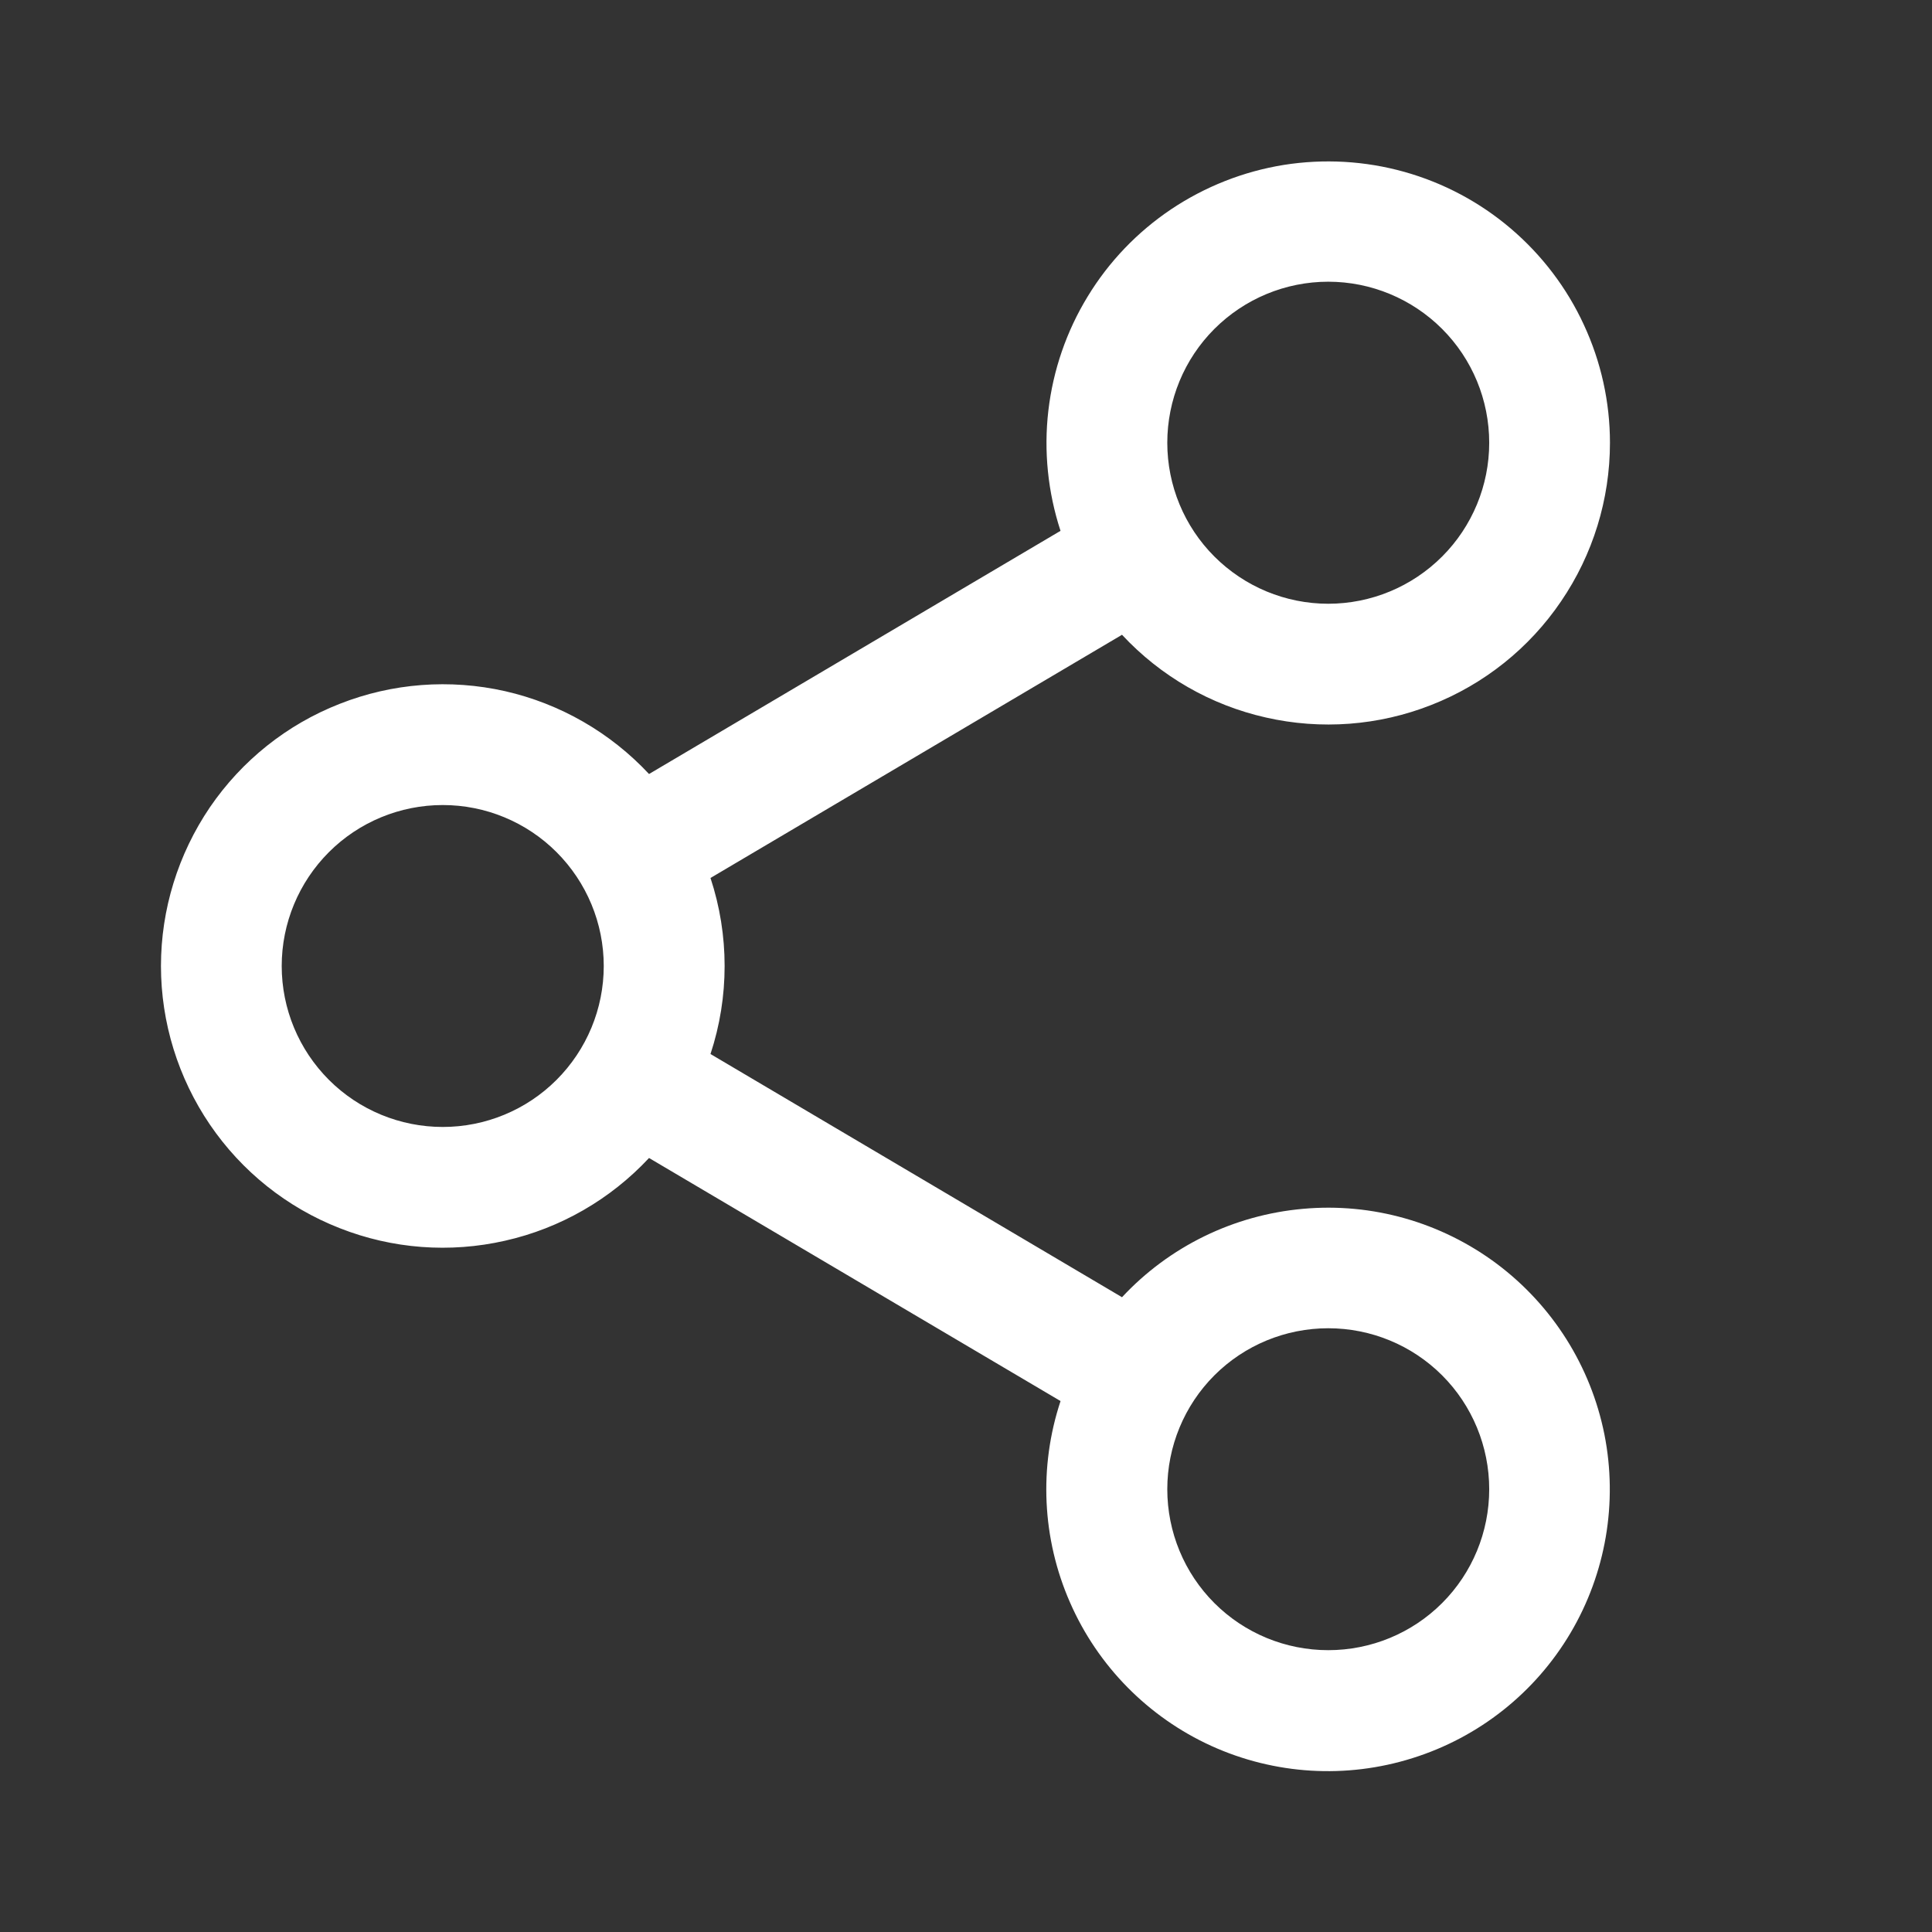 <svg width="16" height="16" viewBox="0 0 16 16" fill="none" xmlns="http://www.w3.org/2000/svg">
<rect x="0" y="0" width="16" height="16" fill="#333333" stroke="none"/>
<path fill-rule="evenodd" clip-rule="evenodd" d="M13.333 3.667C13.333 4.135 13.192 4.593 12.928 4.98C12.665 5.368 12.29 5.667 11.854 5.838C11.418 6.01 10.94 6.046 10.483 5.942C10.026 5.839 9.611 5.6 9.292 5.257L5.884 7.271C6.04 7.744 6.04 8.256 5.884 8.729L9.292 10.743C9.684 10.322 10.218 10.062 10.791 10.011C11.364 9.959 11.936 10.122 12.397 10.467C12.857 10.812 13.174 11.314 13.287 11.879C13.399 12.443 13.299 13.029 13.006 13.524C12.713 14.019 12.247 14.388 11.698 14.56C11.149 14.733 10.556 14.697 10.032 14.459C9.509 14.221 9.091 13.797 8.861 13.27C8.63 12.743 8.602 12.149 8.783 11.603L5.375 9.59C5.055 9.933 4.64 10.172 4.183 10.275C3.726 10.379 3.249 10.343 2.813 10.171C2.376 10 2.002 9.701 1.738 9.313C1.475 8.926 1.333 8.468 1.333 8C1.333 7.531 1.475 7.074 1.738 6.686C2.002 6.299 2.376 6 2.813 5.829C3.249 5.657 3.726 5.621 4.183 5.724C4.64 5.828 5.055 6.067 5.375 6.41L8.783 4.396V4.397C8.678 4.076 8.643 3.736 8.682 3.401C8.721 3.066 8.832 2.743 9.008 2.455C9.183 2.167 9.419 1.921 9.699 1.733C9.98 1.545 10.297 1.42 10.63 1.366C10.963 1.313 11.304 1.332 11.629 1.423C11.954 1.514 12.255 1.674 12.512 1.893C12.769 2.112 12.976 2.384 13.117 2.69C13.259 2.996 13.333 3.329 13.333 3.667V3.667ZM12.333 3.667C12.333 4.02 12.193 4.359 11.943 4.609C11.693 4.859 11.354 5 11 5C10.646 5 10.307 4.859 10.057 4.609C9.807 4.359 9.667 4.02 9.667 3.667C9.667 3.313 9.807 2.974 10.057 2.724C10.307 2.474 10.646 2.333 11 2.333C11.354 2.333 11.693 2.474 11.943 2.724C12.193 2.974 12.333 3.313 12.333 3.667V3.667ZM3.667 9.333C4.02 9.333 4.359 9.193 4.609 8.943C4.859 8.693 5 8.354 5 8C5 7.646 4.859 7.307 4.609 7.057C4.359 6.807 4.02 6.667 3.667 6.667C3.313 6.667 2.974 6.807 2.724 7.057C2.474 7.307 2.333 7.646 2.333 8C2.333 8.354 2.474 8.693 2.724 8.943C2.974 9.193 3.313 9.333 3.667 9.333V9.333ZM12.333 12.333C12.333 12.687 12.193 13.026 11.943 13.276C11.693 13.526 11.354 13.666 11 13.666C10.646 13.666 10.307 13.526 10.057 13.276C9.807 13.026 9.667 12.687 9.667 12.333C9.667 11.98 9.807 11.64 10.057 11.39C10.307 11.14 10.646 11 11 11C11.354 11 11.693 11.14 11.943 11.39C12.193 11.64 12.333 11.98 12.333 12.333V12.333Z" fill="white"/>
</svg>
